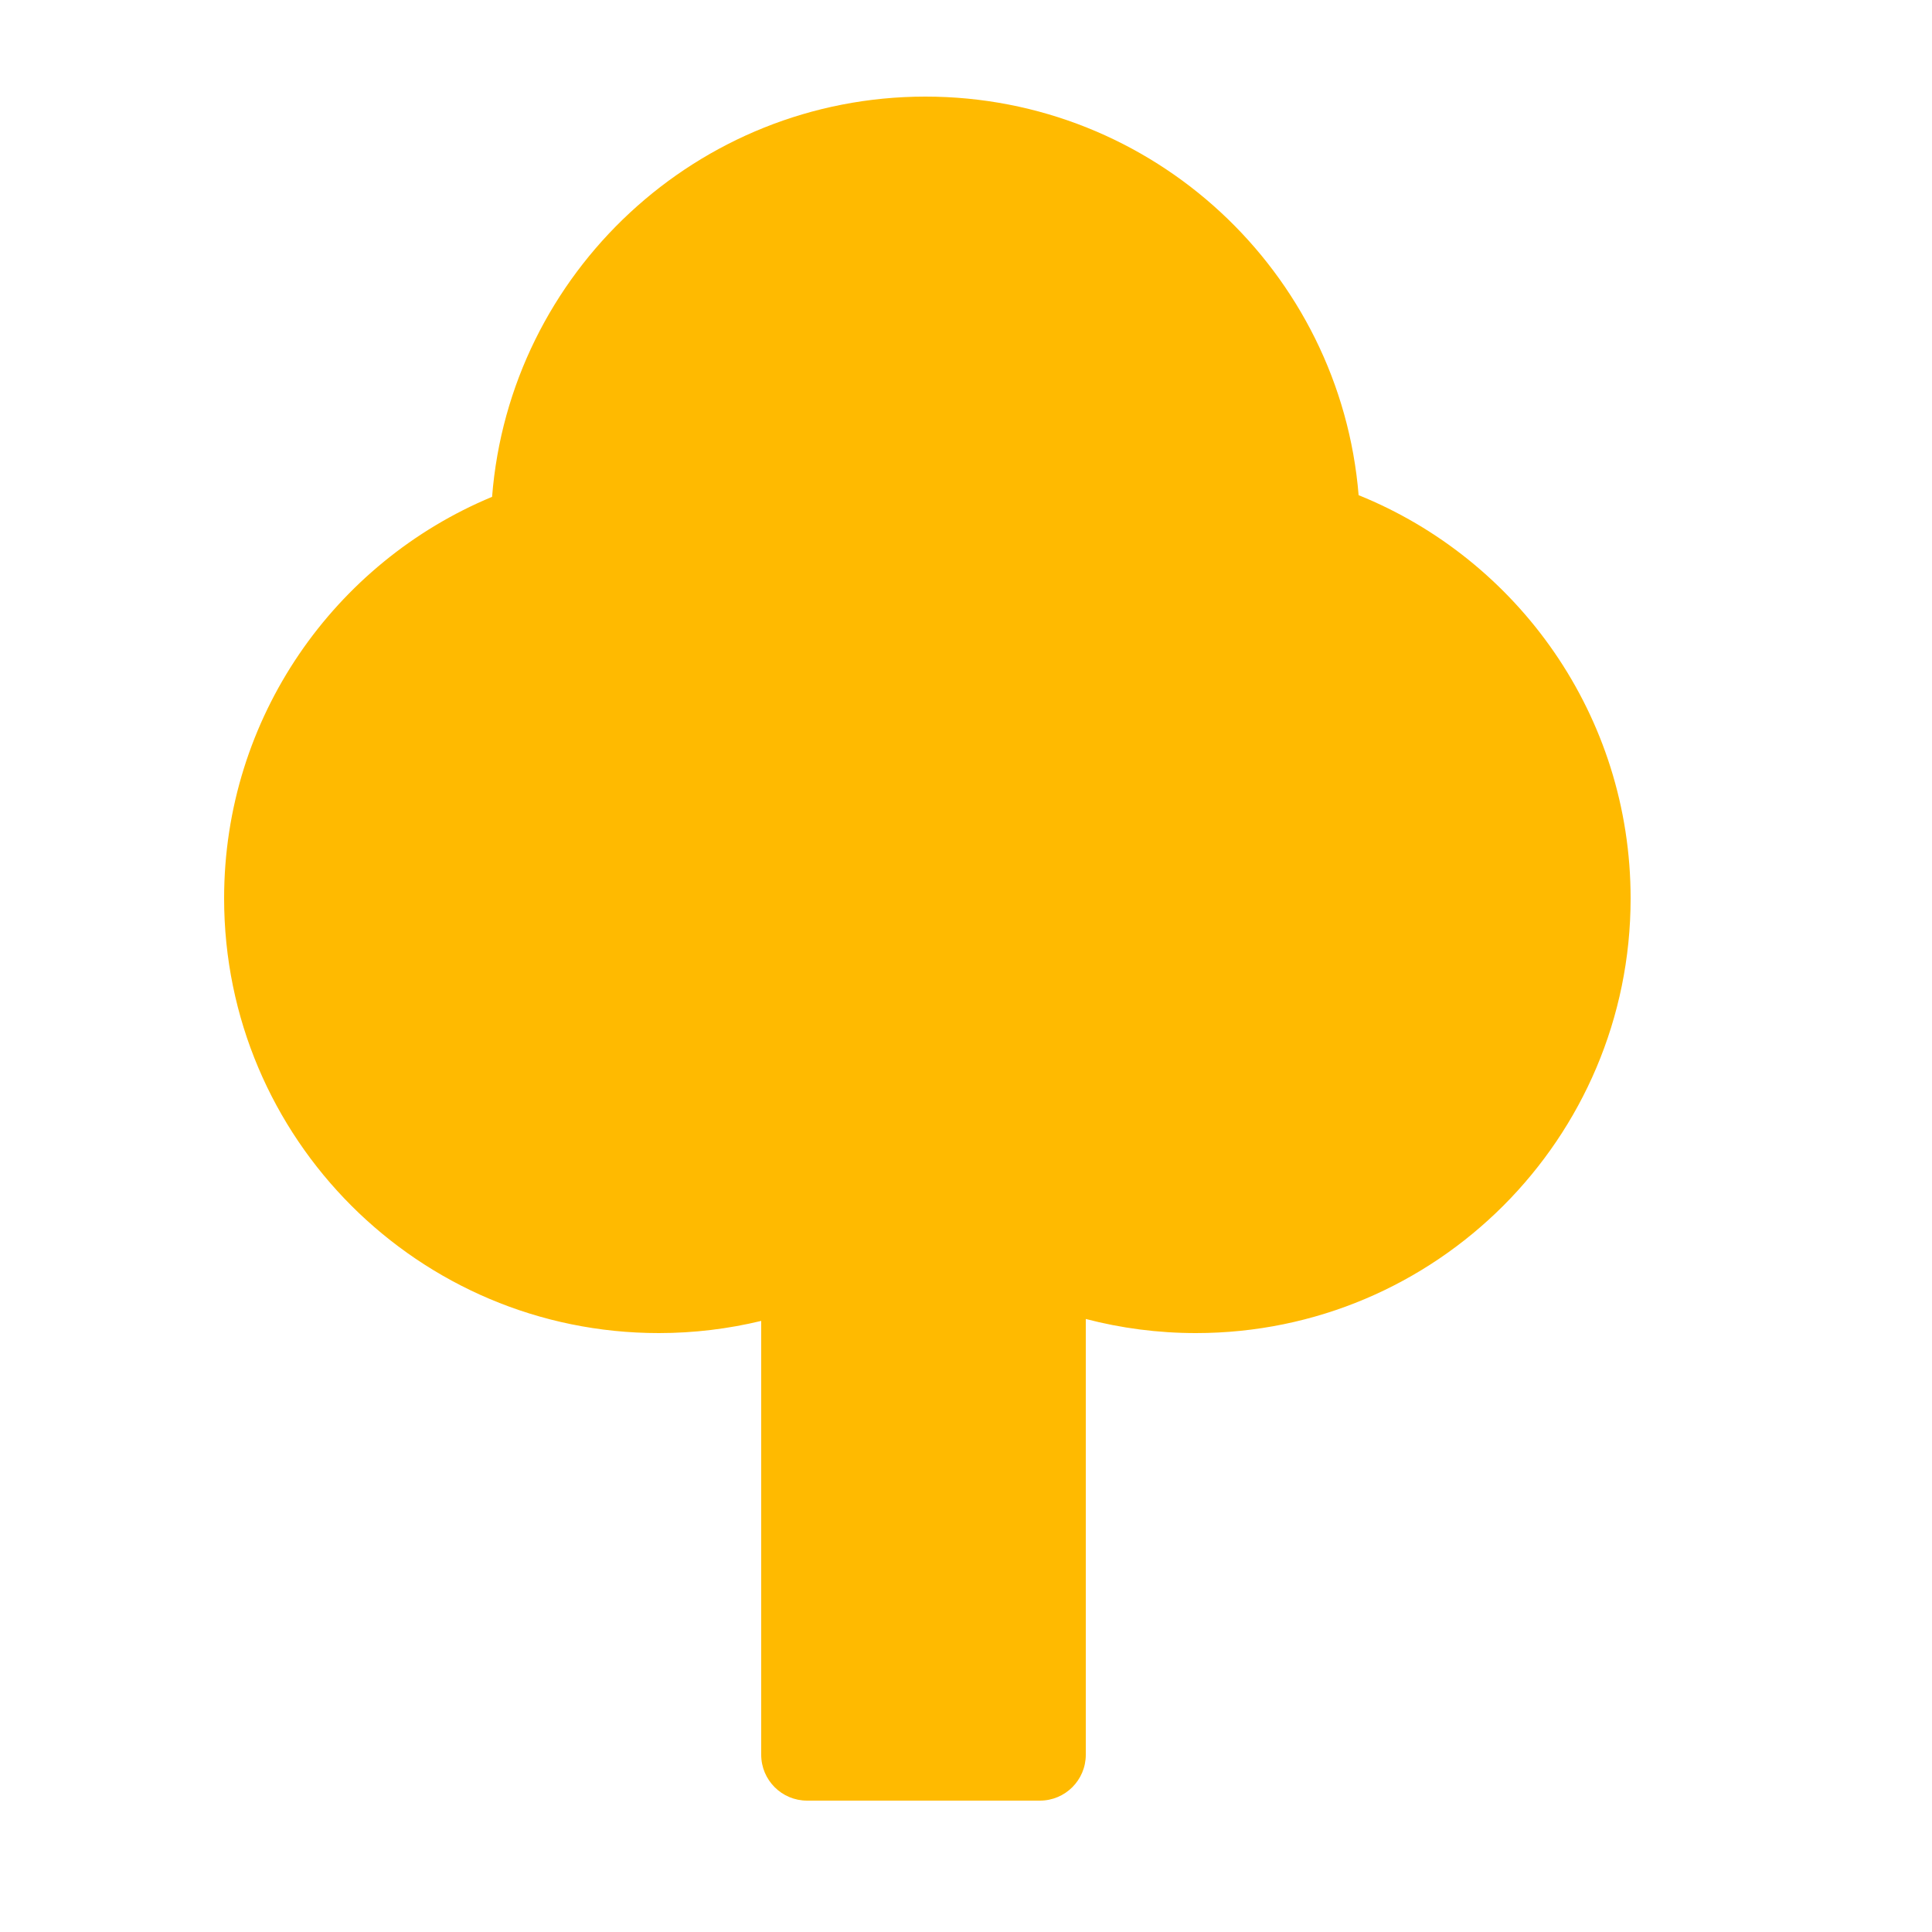 <?xml version="1.0" encoding="UTF-8"?>
<svg id="Layer_1" data-name="Layer 1" xmlns="http://www.w3.org/2000/svg" viewBox="0 0 500 500">
  <defs>
    <style>
      .cls-1 {
        fill: #ffba00;
        stroke-width: 0px;
      }
    </style>
  </defs>
  <path class="cls-1" d="m351.61,128.15c-4.75-57.76-53.13-103.15-112.11-103.15s-107.6,45.62-112.15,103.58c-40.72,16.93-69.35,57.08-69.35,103.92,0,62.13,50.37,112.5,112.5,112.5,9.13,0,18-1.1,26.5-3.15v112.28c0,6.55,5.31,11.87,11.87,11.87h60.26c6.55,0,11.87-5.31,11.87-11.87v-112.78c9.1,2.38,18.65,3.65,28.5,3.65,62.13,0,112.5-50.37,112.5-112.5,0-47.24-29.12-87.67-70.39-104.35Z"/>
</svg>